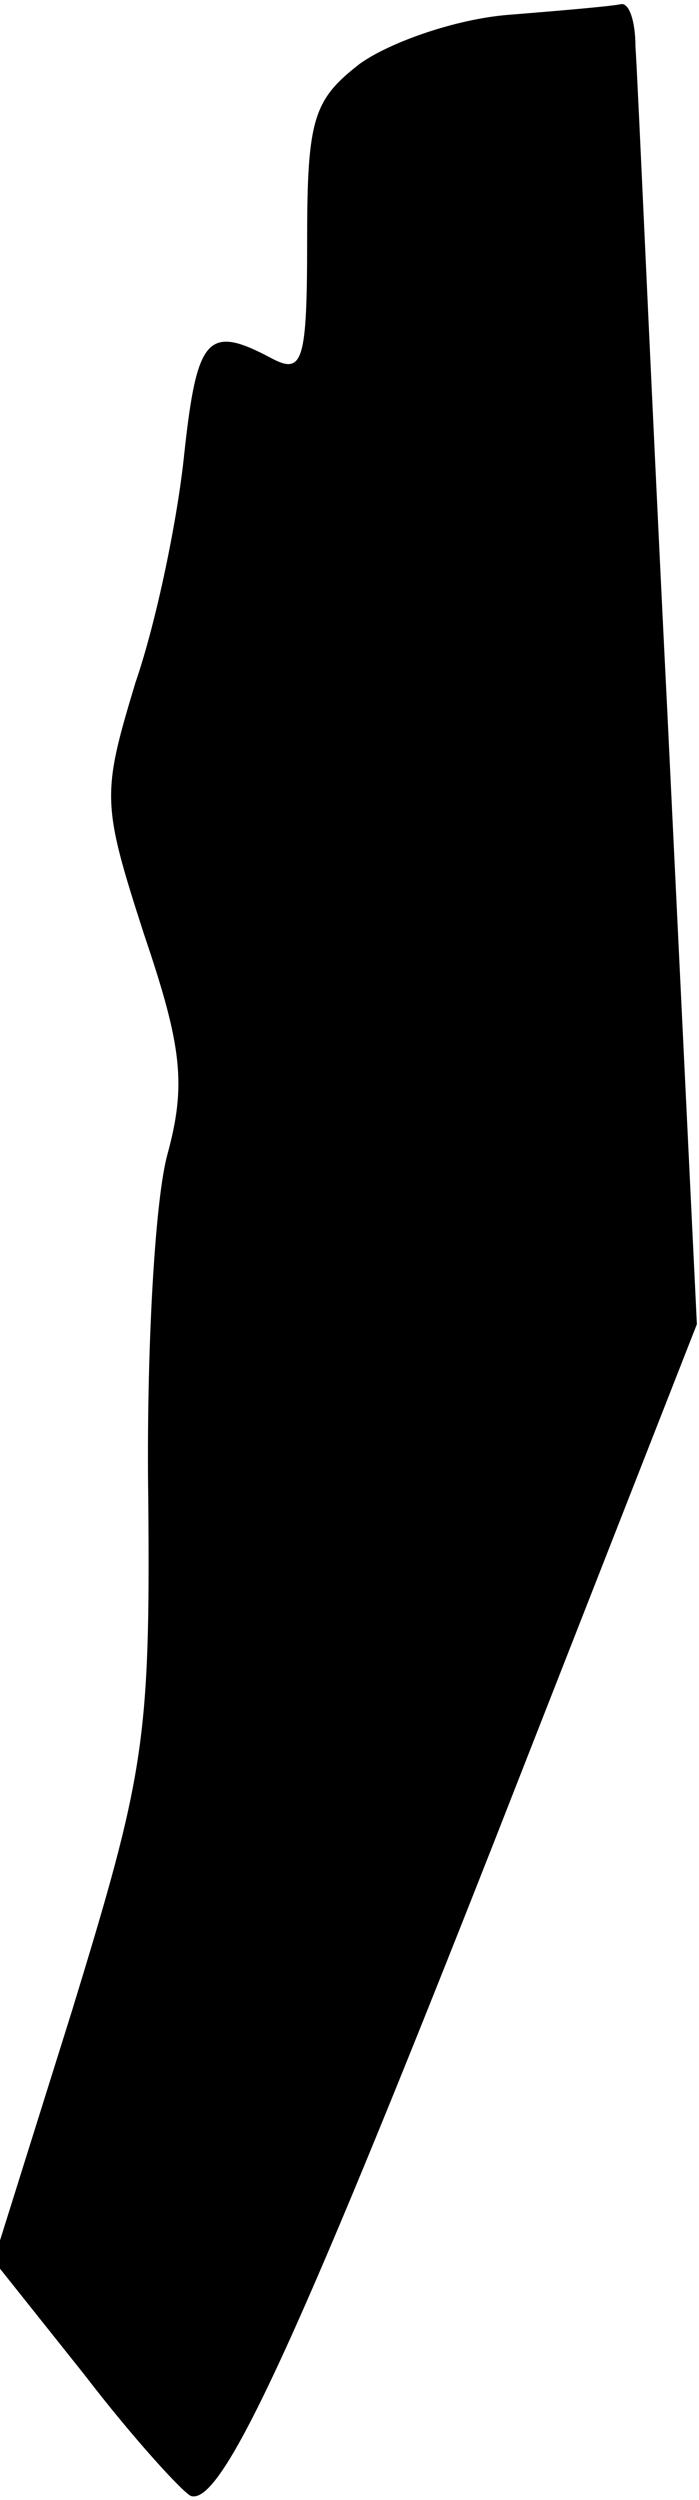 <?xml version="1.0" standalone="no"?>
<!DOCTYPE svg PUBLIC "-//W3C//DTD SVG 20010904//EN"
 "http://www.w3.org/TR/2001/REC-SVG-20010904/DTD/svg10.dtd">
<svg version="1.0" xmlns="http://www.w3.org/2000/svg"
 width="33pt" height="118pt" viewBox="0 0 33 118"
 preserveAspectRatio="xMidYMid meet">
<g transform="translate(0,118) scale(0.1,-0.1)"
fill="#000000" stroke="none">
<path fill="#000000" stroke="none" d="M240 1173 c-25 -2 -56 -13 -70 -23 -22
-17 -25 -26 -25 -83 0 -58 -2 -64 -17 -56 -30 16 -35 10 -41 -45 -3 -30 -13
-79 -23 -108 -16 -53 -16 -57 4 -119 18 -53 20 -71 11 -104 -6 -22 -10 -95 -9
-163 1 -114 -2 -130 -36 -241 l-37 -118 43 -54 c23 -30 46 -55 50 -57 14 -5
47 64 143 308 l96 245 -14 290 c-8 160 -14 300 -15 313 0 12 -3 21 -7 20 -5
-1 -28 -3 -53 -5z"/>
</g>
</svg>
